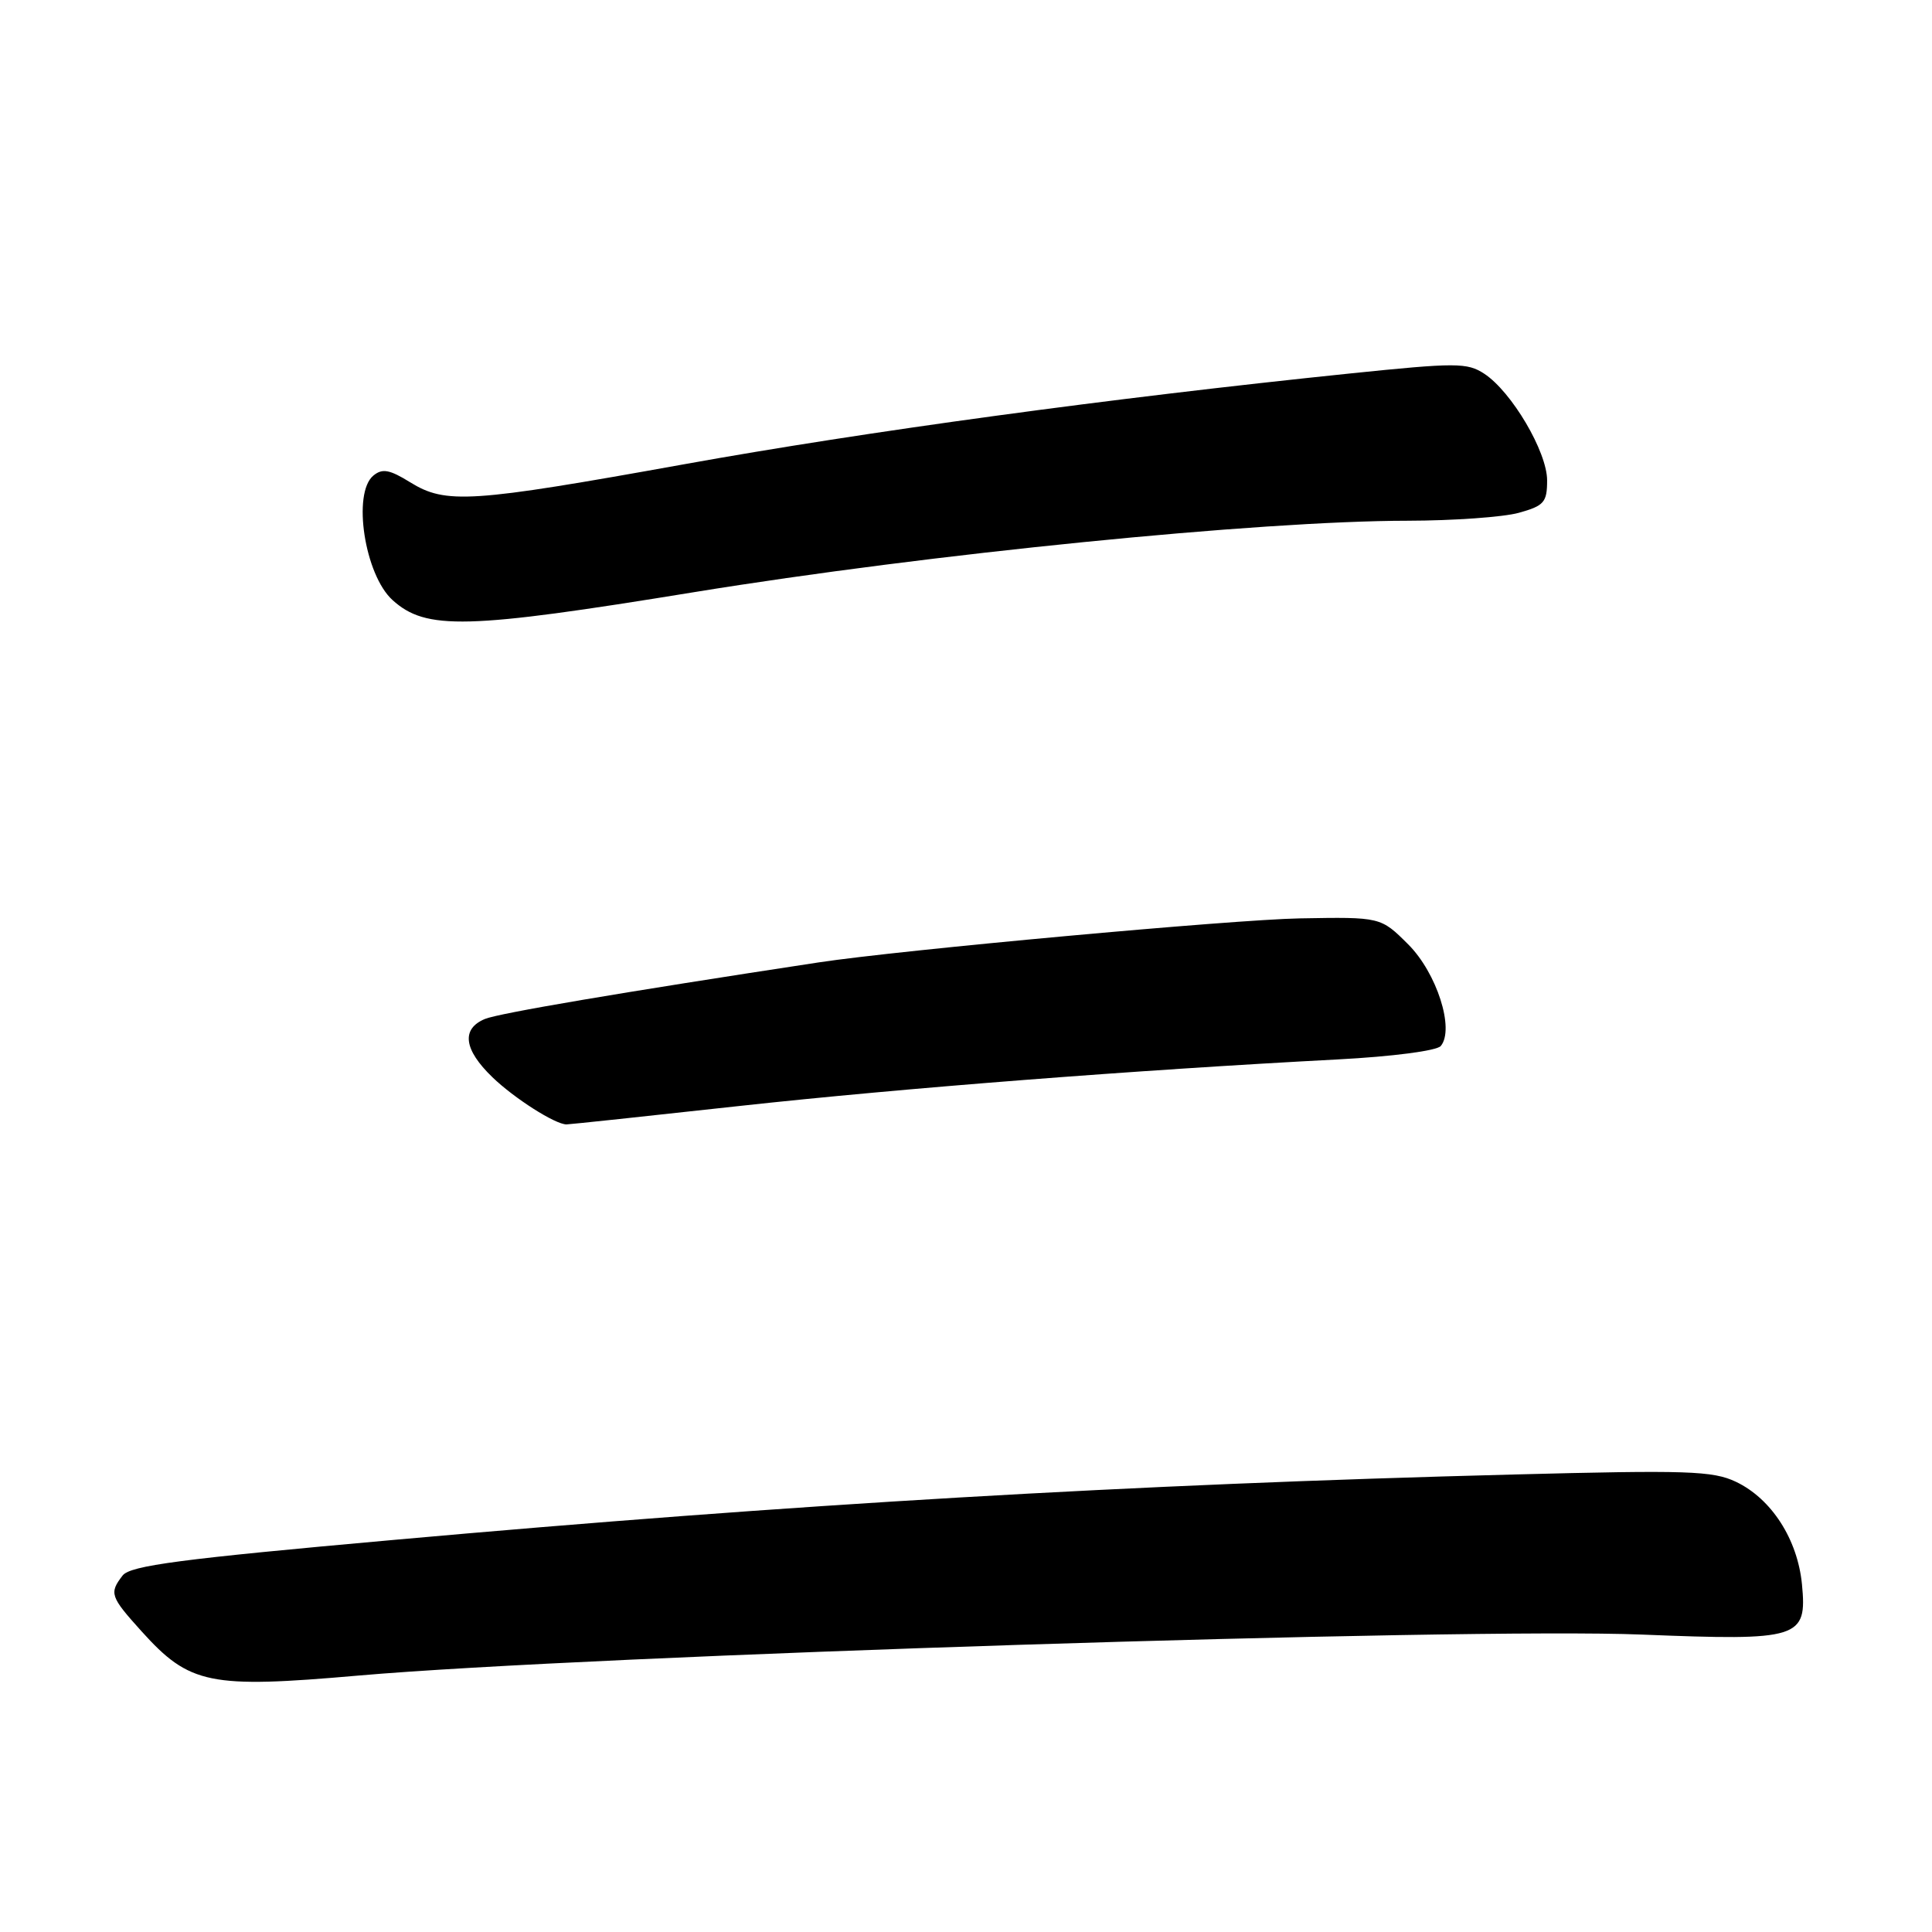 <?xml version="1.0" encoding="UTF-8" standalone="no"?>
<!DOCTYPE svg PUBLIC "-//W3C//DTD SVG 1.1//EN" "http://www.w3.org/Graphics/SVG/1.1/DTD/svg11.dtd" >
<svg xmlns="http://www.w3.org/2000/svg" xmlns:xlink="http://www.w3.org/1999/xlink" version="1.1" viewBox="0 0 256 256">
 <g >
 <path fill="currentColor"
d=" M 47.50 222.02 C 78.20 219.34 193.99 215.64 217.56 216.59 C 238.49 217.43 239.46 217.12 238.77 209.93 C 238.19 203.97 234.74 198.60 230.03 196.35 C 226.96 194.89 223.60 194.78 200.53 195.38 C 149.72 196.69 105.12 199.30 52.12 204.05 C 23.92 206.57 17.27 207.45 16.25 208.76 C 14.45 211.10 14.60 211.55 18.75 216.15 C 25.13 223.22 27.74 223.75 47.50 222.02 Z  M 98.06 146.54 C 119.63 144.18 150.37 141.79 177.25 140.38 C 184.50 140.00 190.39 139.23 190.91 138.60 C 192.77 136.36 190.38 128.91 186.59 125.13 C 182.95 121.50 182.95 121.50 172.23 121.69 C 163.36 121.85 119.32 125.88 108.50 127.52 C 82.26 131.51 66.07 134.26 64.25 135.02 C 61.09 136.34 61.45 139.08 65.25 142.74 C 68.14 145.53 73.55 148.98 75.06 148.99 C 75.36 149.00 85.71 147.90 98.06 146.54 Z  M 92.00 78.46 C 123.16 73.39 166.82 69.02 186.50 69.00 C 192.55 68.99 199.19 68.52 201.25 67.95 C 204.60 67.02 205.00 66.56 205.00 63.65 C 205.00 59.87 200.30 51.90 196.67 49.52 C 194.41 48.04 192.95 48.04 178.86 49.49 C 147.08 52.77 114.69 57.18 90.63 61.52 C 62.32 66.62 59.08 66.83 54.34 63.90 C 51.61 62.21 50.66 62.04 49.47 63.02 C 46.66 65.36 48.32 76.17 52.01 79.51 C 56.45 83.53 61.77 83.39 92.00 78.46 Z "/>
</g>
</svg>